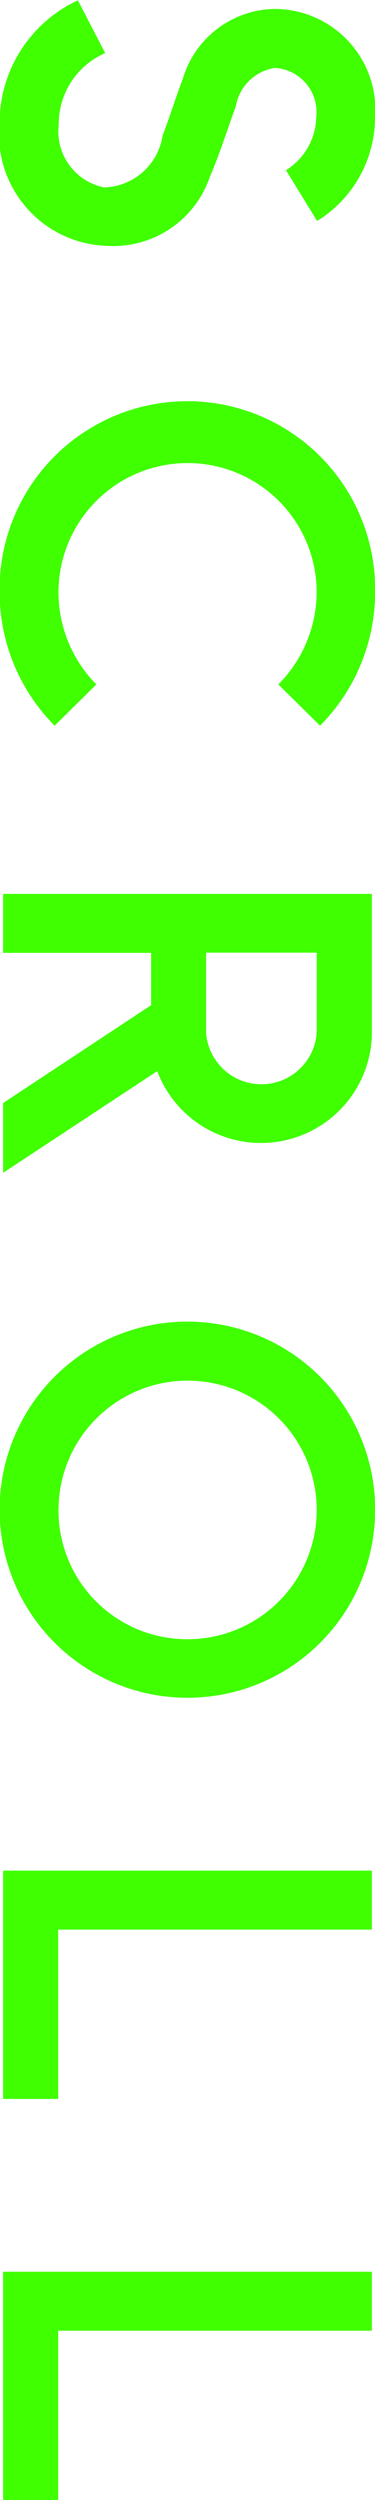 <svg id="p_scr_oll" xmlns="http://www.w3.org/2000/svg" width="7.437" height="49.5" viewBox="0 0 7.437 49.5"><defs><style>#p_scr_oll {fill: #3fff00}</style></defs><path d="M351.617,665.2a2.212,2.212,0,0,0,2.147,2.45,2.024,2.024,0,0,0,2.023-1.367c0.209-.485.351-0.96,0.513-1.387a0.926,0.926,0,0,1,.779-0.77,0.879,0.879,0,0,1,.817.988,1.261,1.261,0,0,1-.6,1.036l0.618,1.007a2.419,2.419,0,0,0,1.149-2.033,2,2,0,0,0-2-2.166,1.933,1.933,0,0,0-1.814,1.387c-0.171.456-.247,0.722-0.4,1.121a1.207,1.207,0,0,1-1.159,1.026,1.132,1.132,0,0,1-.9-1.245,1.53,1.53,0,0,1,.921-1.415l-0.541-1.045A2.68,2.68,0,0,0,351.617,665.2Zm1.168,9.31a2.56,2.56,0,0,1,5.12,0,2.61,2.61,0,0,1-.76,1.823l0.827,0.817a3.753,3.753,0,0,0,1.092-2.64,3.724,3.724,0,1,0-7.447,0,3.753,3.753,0,0,0,1.092,2.64l0.827-.817A2.6,2.6,0,0,1,352.785,674.512Zm-1.1,11.494,3.058-2.014A2.2,2.2,0,0,0,359,683.28v-2.8h-7.313v1.168h2.935v1.036l-2.935,1.937v1.387Zm6.221-4.36v1.587a1.1,1.1,0,0,1-2.194,0v-1.587h2.194Zm1.159,11.029a3.724,3.724,0,1,0-3.723,3.724A3.717,3.717,0,0,0,359.064,692.675Zm-6.279,0a2.56,2.56,0,1,1,2.556,2.565A2.55,2.55,0,0,1,352.785,692.675ZM359,699.82h-7.313v4.521h1.092v-3.353H359V699.82Zm0,7.942h-7.313v4.521h1.092V708.93H359v-1.168Z" transform="translate(-351.625 -662.781)"/></svg>